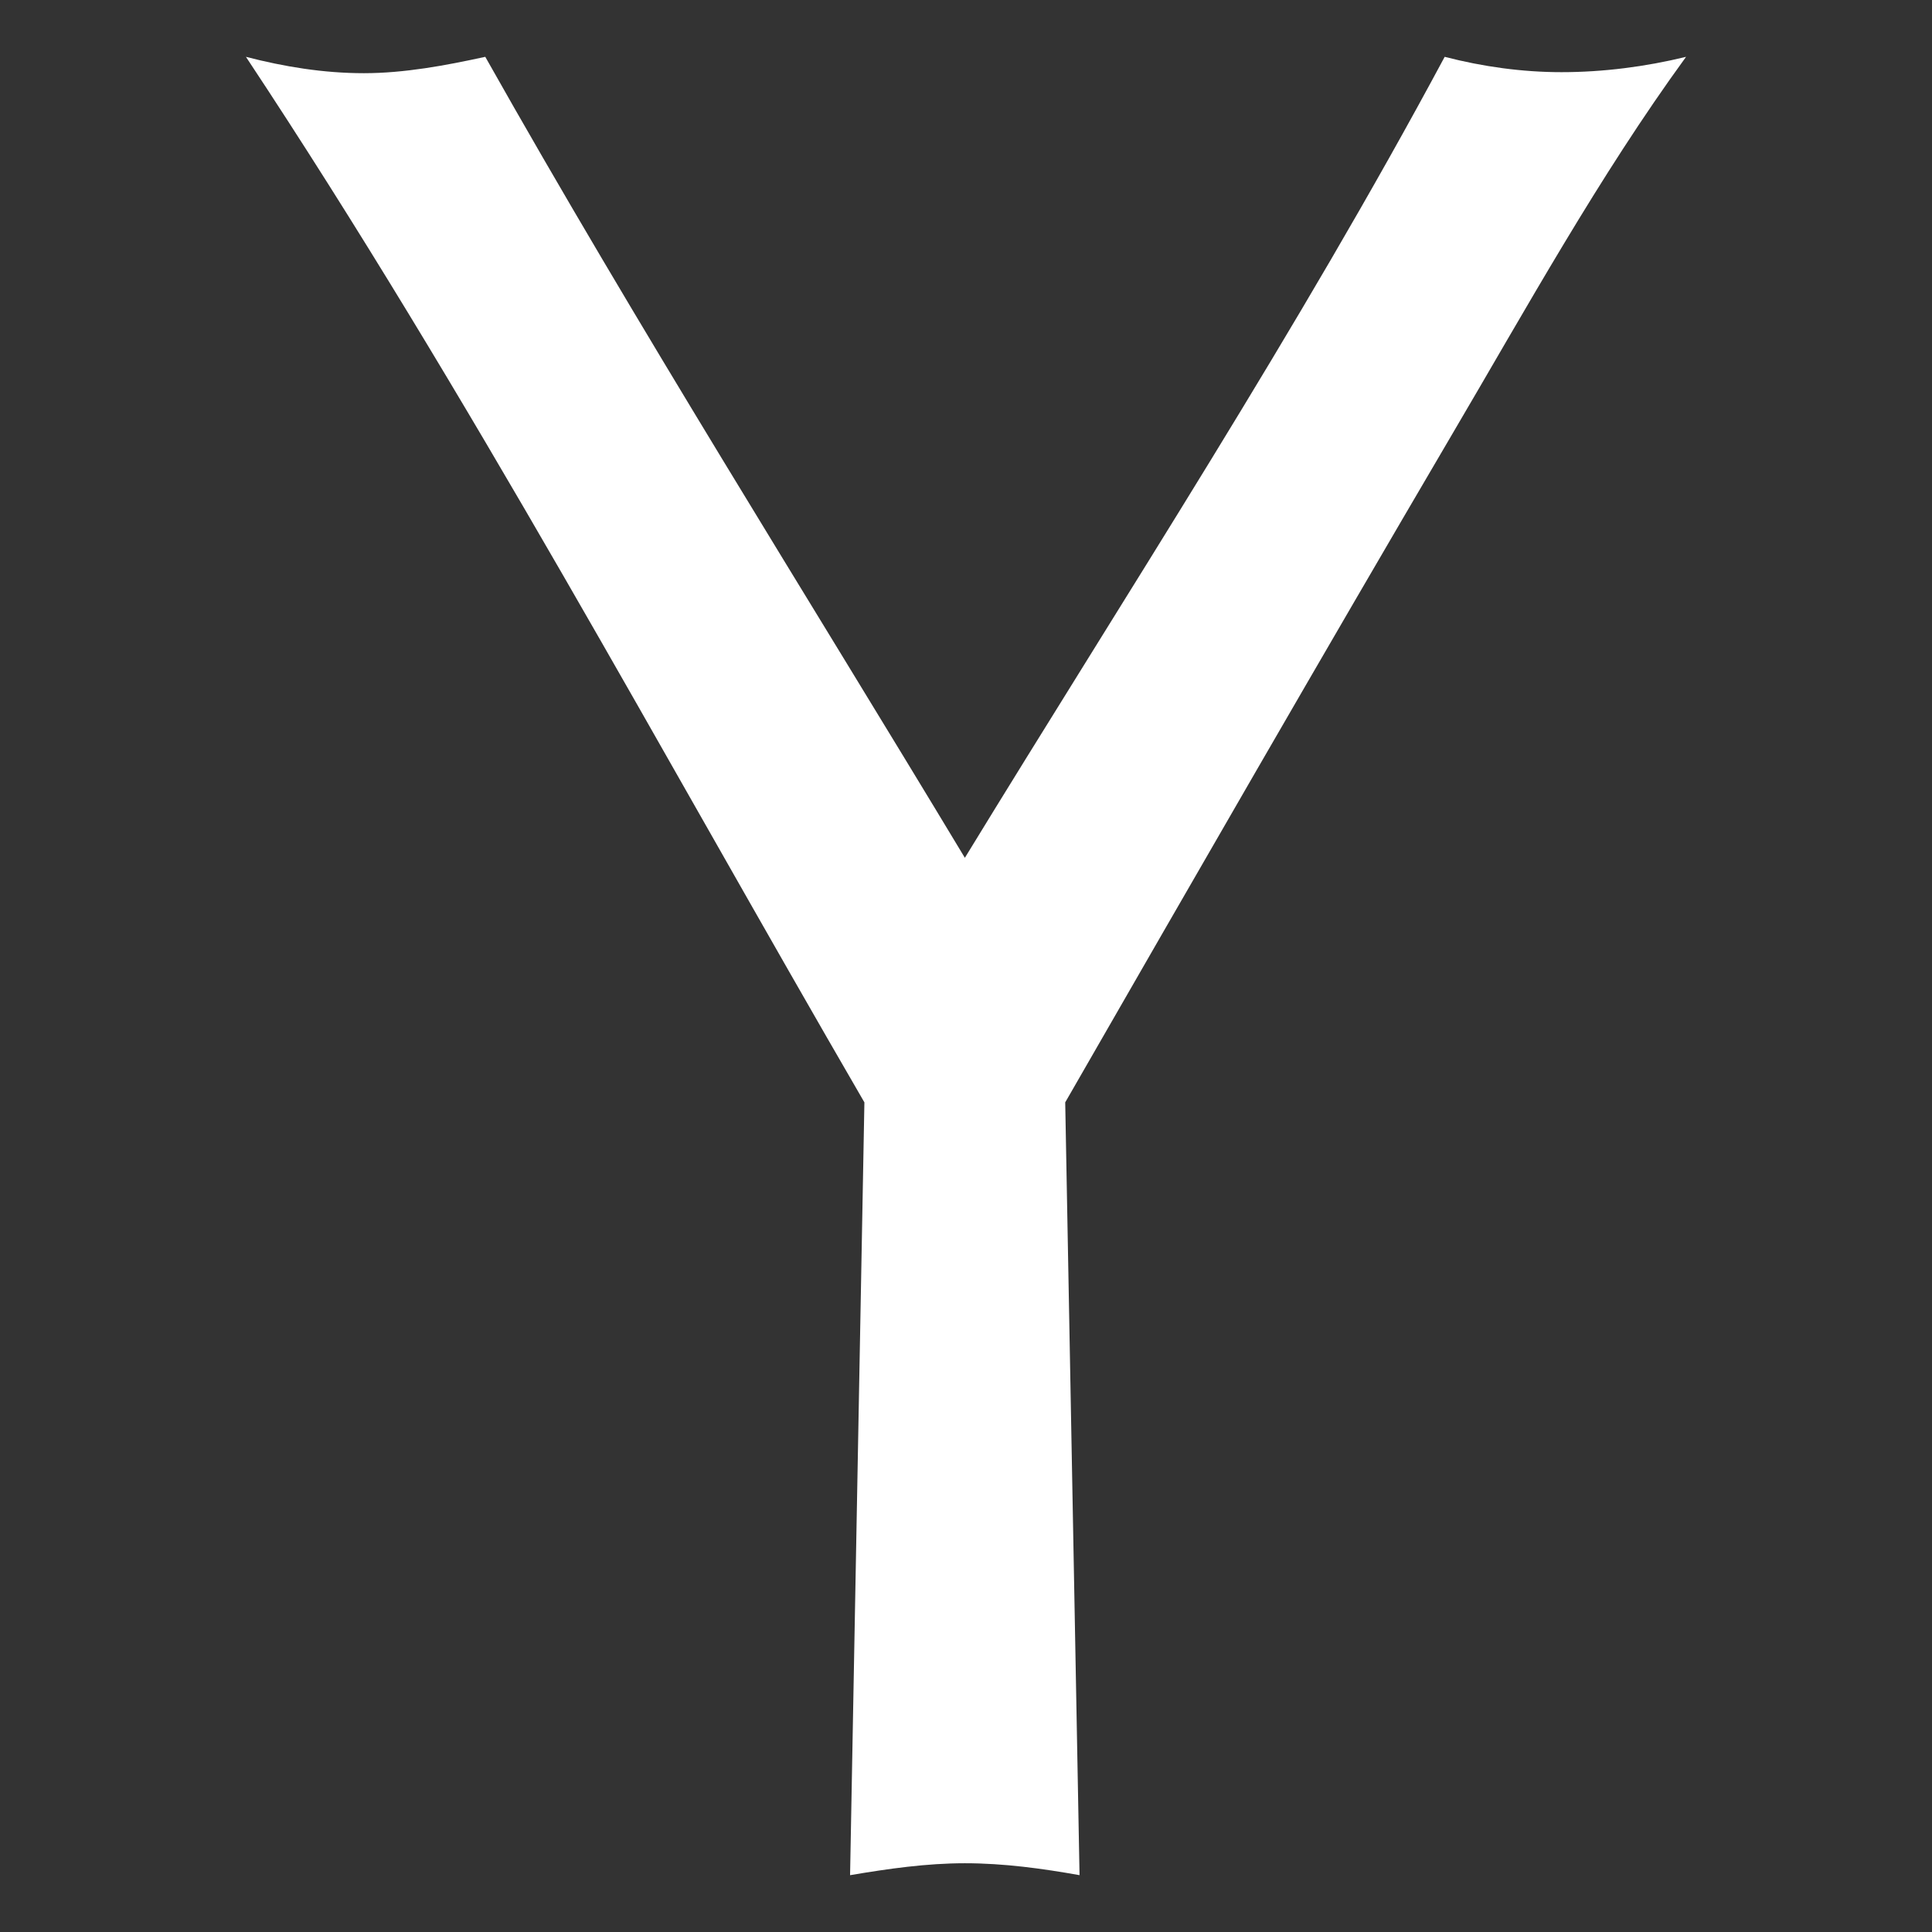 <svg xmlns="http://www.w3.org/2000/svg" width="17" height="17" viewBox="0 0 17 17"><rect x="0" y="0" width="17" height="17" fill="#333333" stroke="none"/><title>yahoo</title><path fill="#fff" d="M9.5 16.5c-.327-.058-.664-.105-1.01-.105-.336 0-.673.048-1.01.105l.126-6.8C5.816 6.616 4.134 3.473 2.164.5c.336.087.682.144 1.038.144S3.922.576 4.27.5c1.345 2.386 2.807 4.702 4.22 7.048C9.913 5.22 11.423 2.904 12.712.5c.336.087.683.135 1.028.135.366 0 .74-.048 1.096-.135-.77 1.058-1.404 2.21-2.067 3.336C11.623 5.788 10.5 7.74 9.373 9.7l.126 6.8z"/></svg>